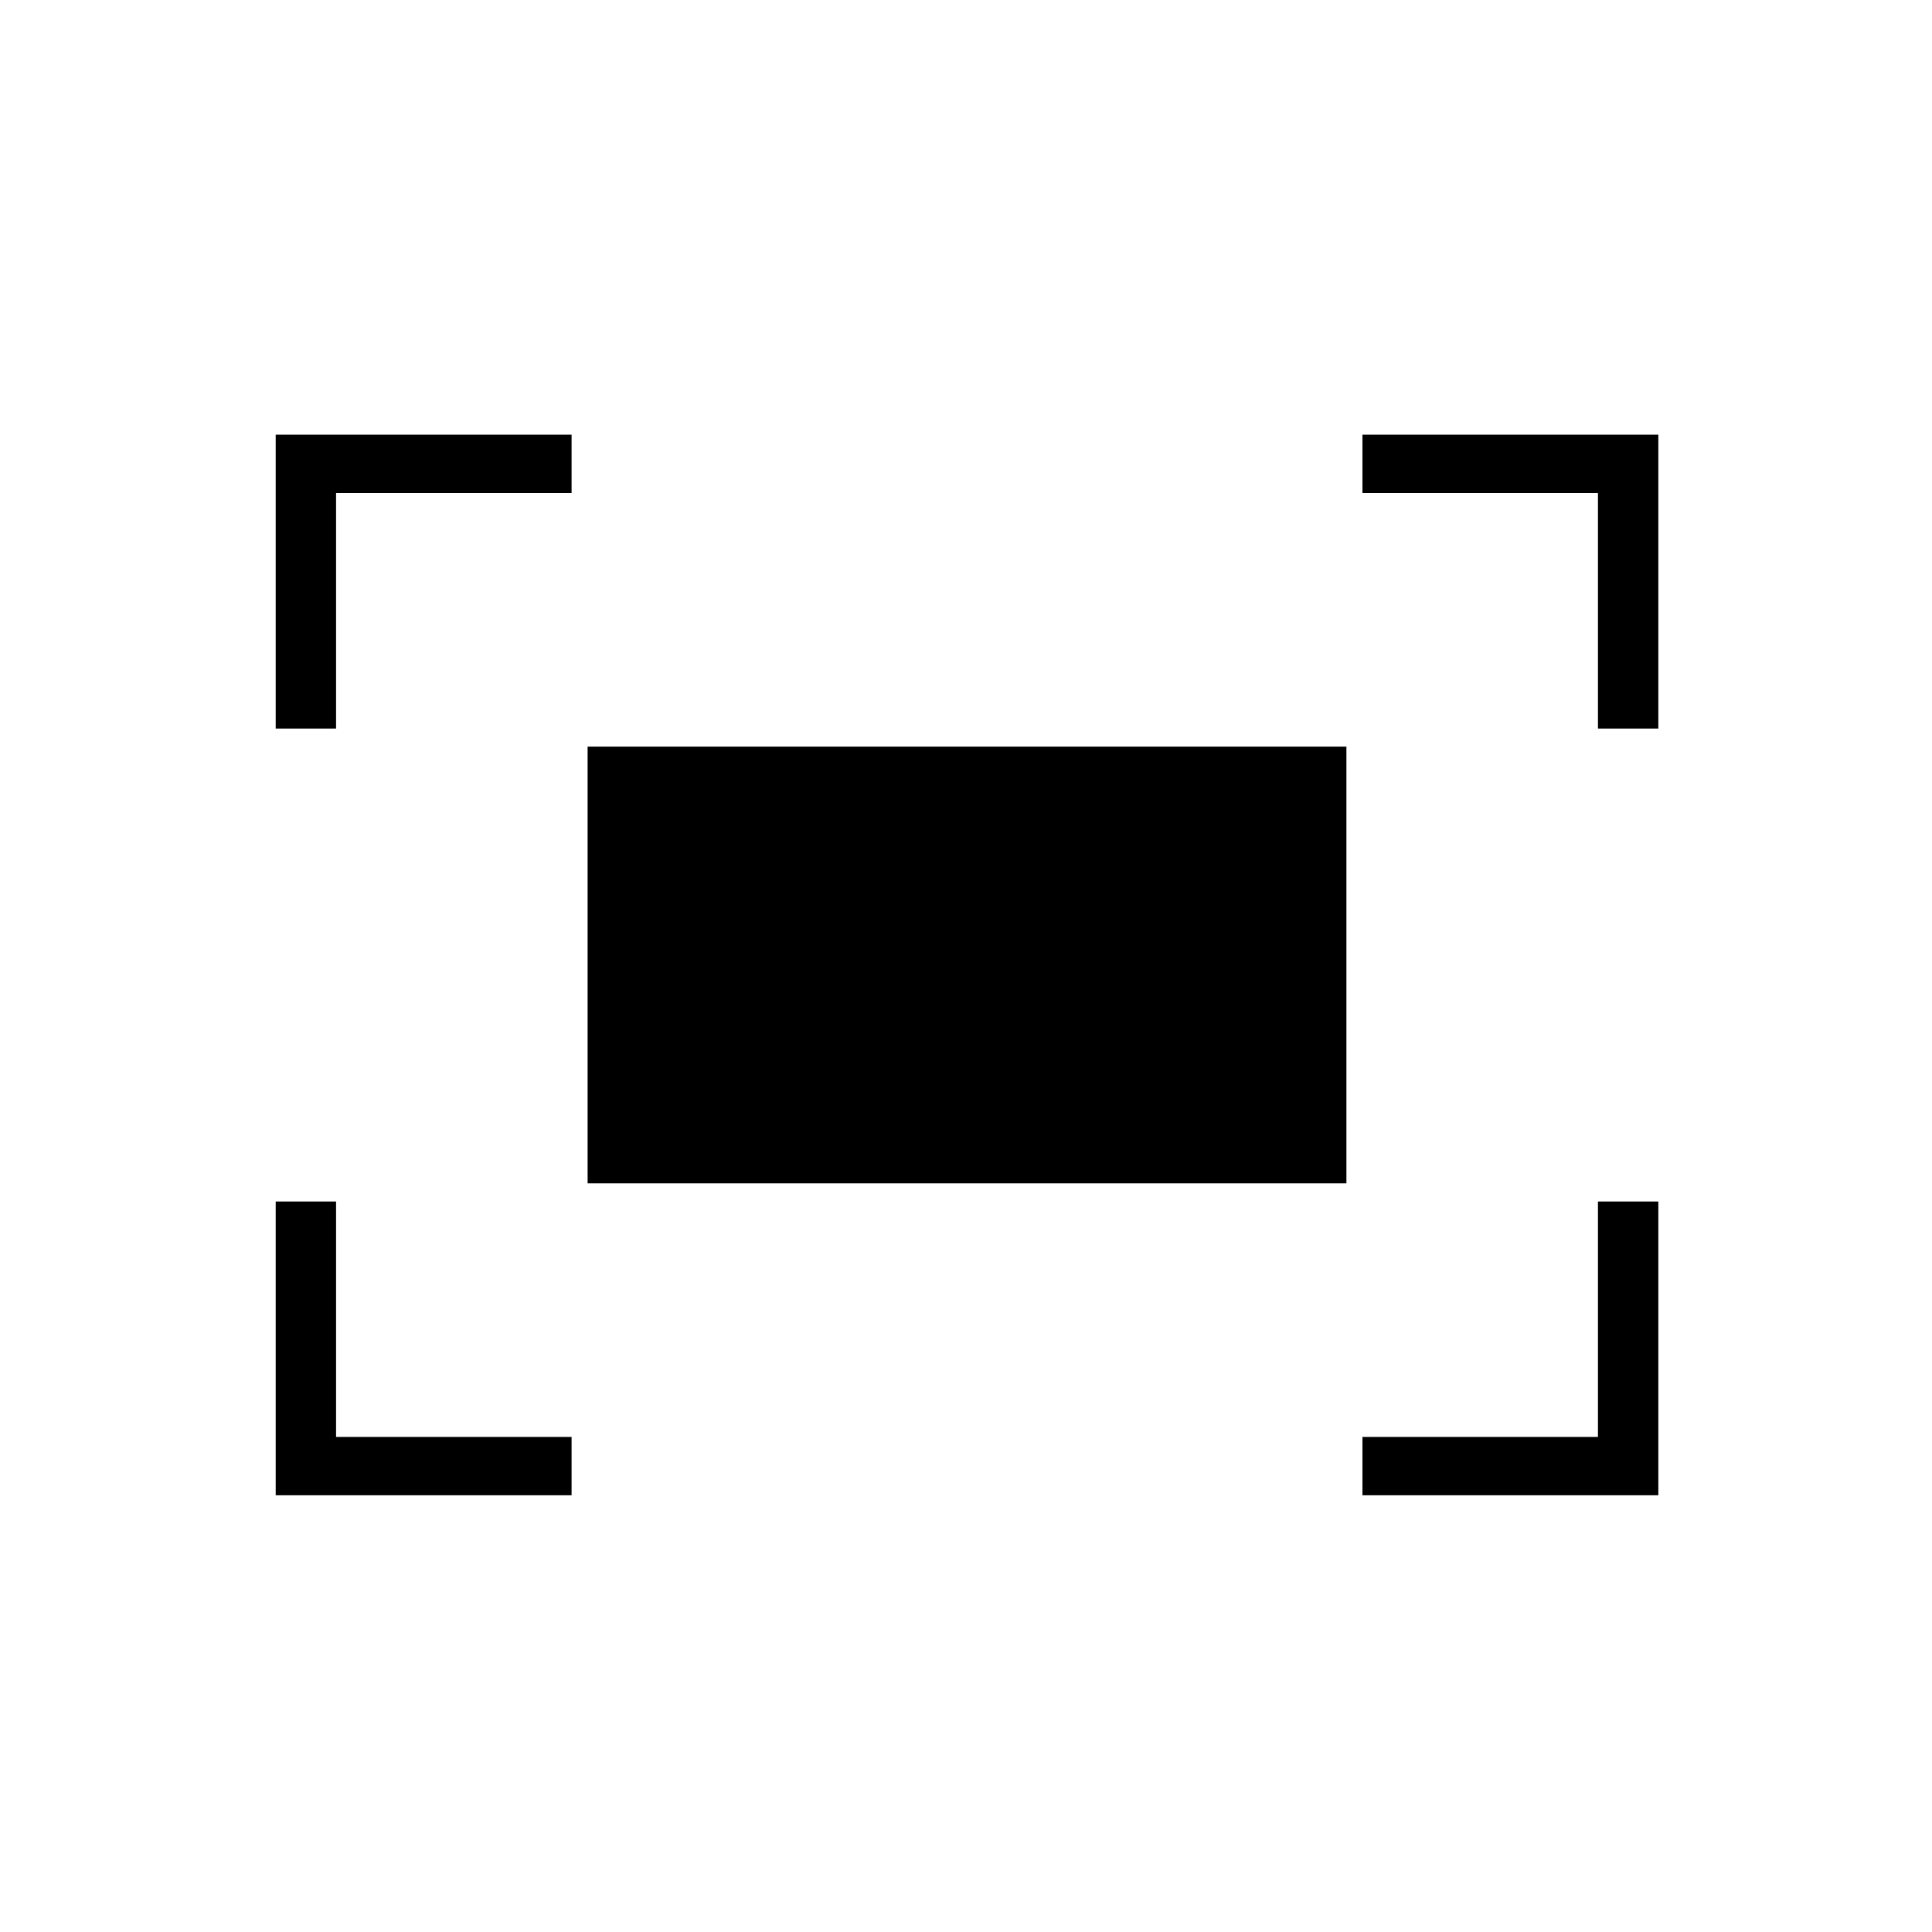 <svg xmlns="http://www.w3.org/2000/svg" height="20" width="20"><path d="M16.542 7.542V5.104h-2.438V4.5h3.063v3.042Zm-13.688 0V4.5h3.063v.604H3.479v2.438Zm11.25 7.937v-.604h2.438v-2.437h.625v3.041Zm-11.25 0v-3.041h.625v2.437h2.438v.604Zm3.229-3.229V7.729h7.855v4.521Z"/></svg>
